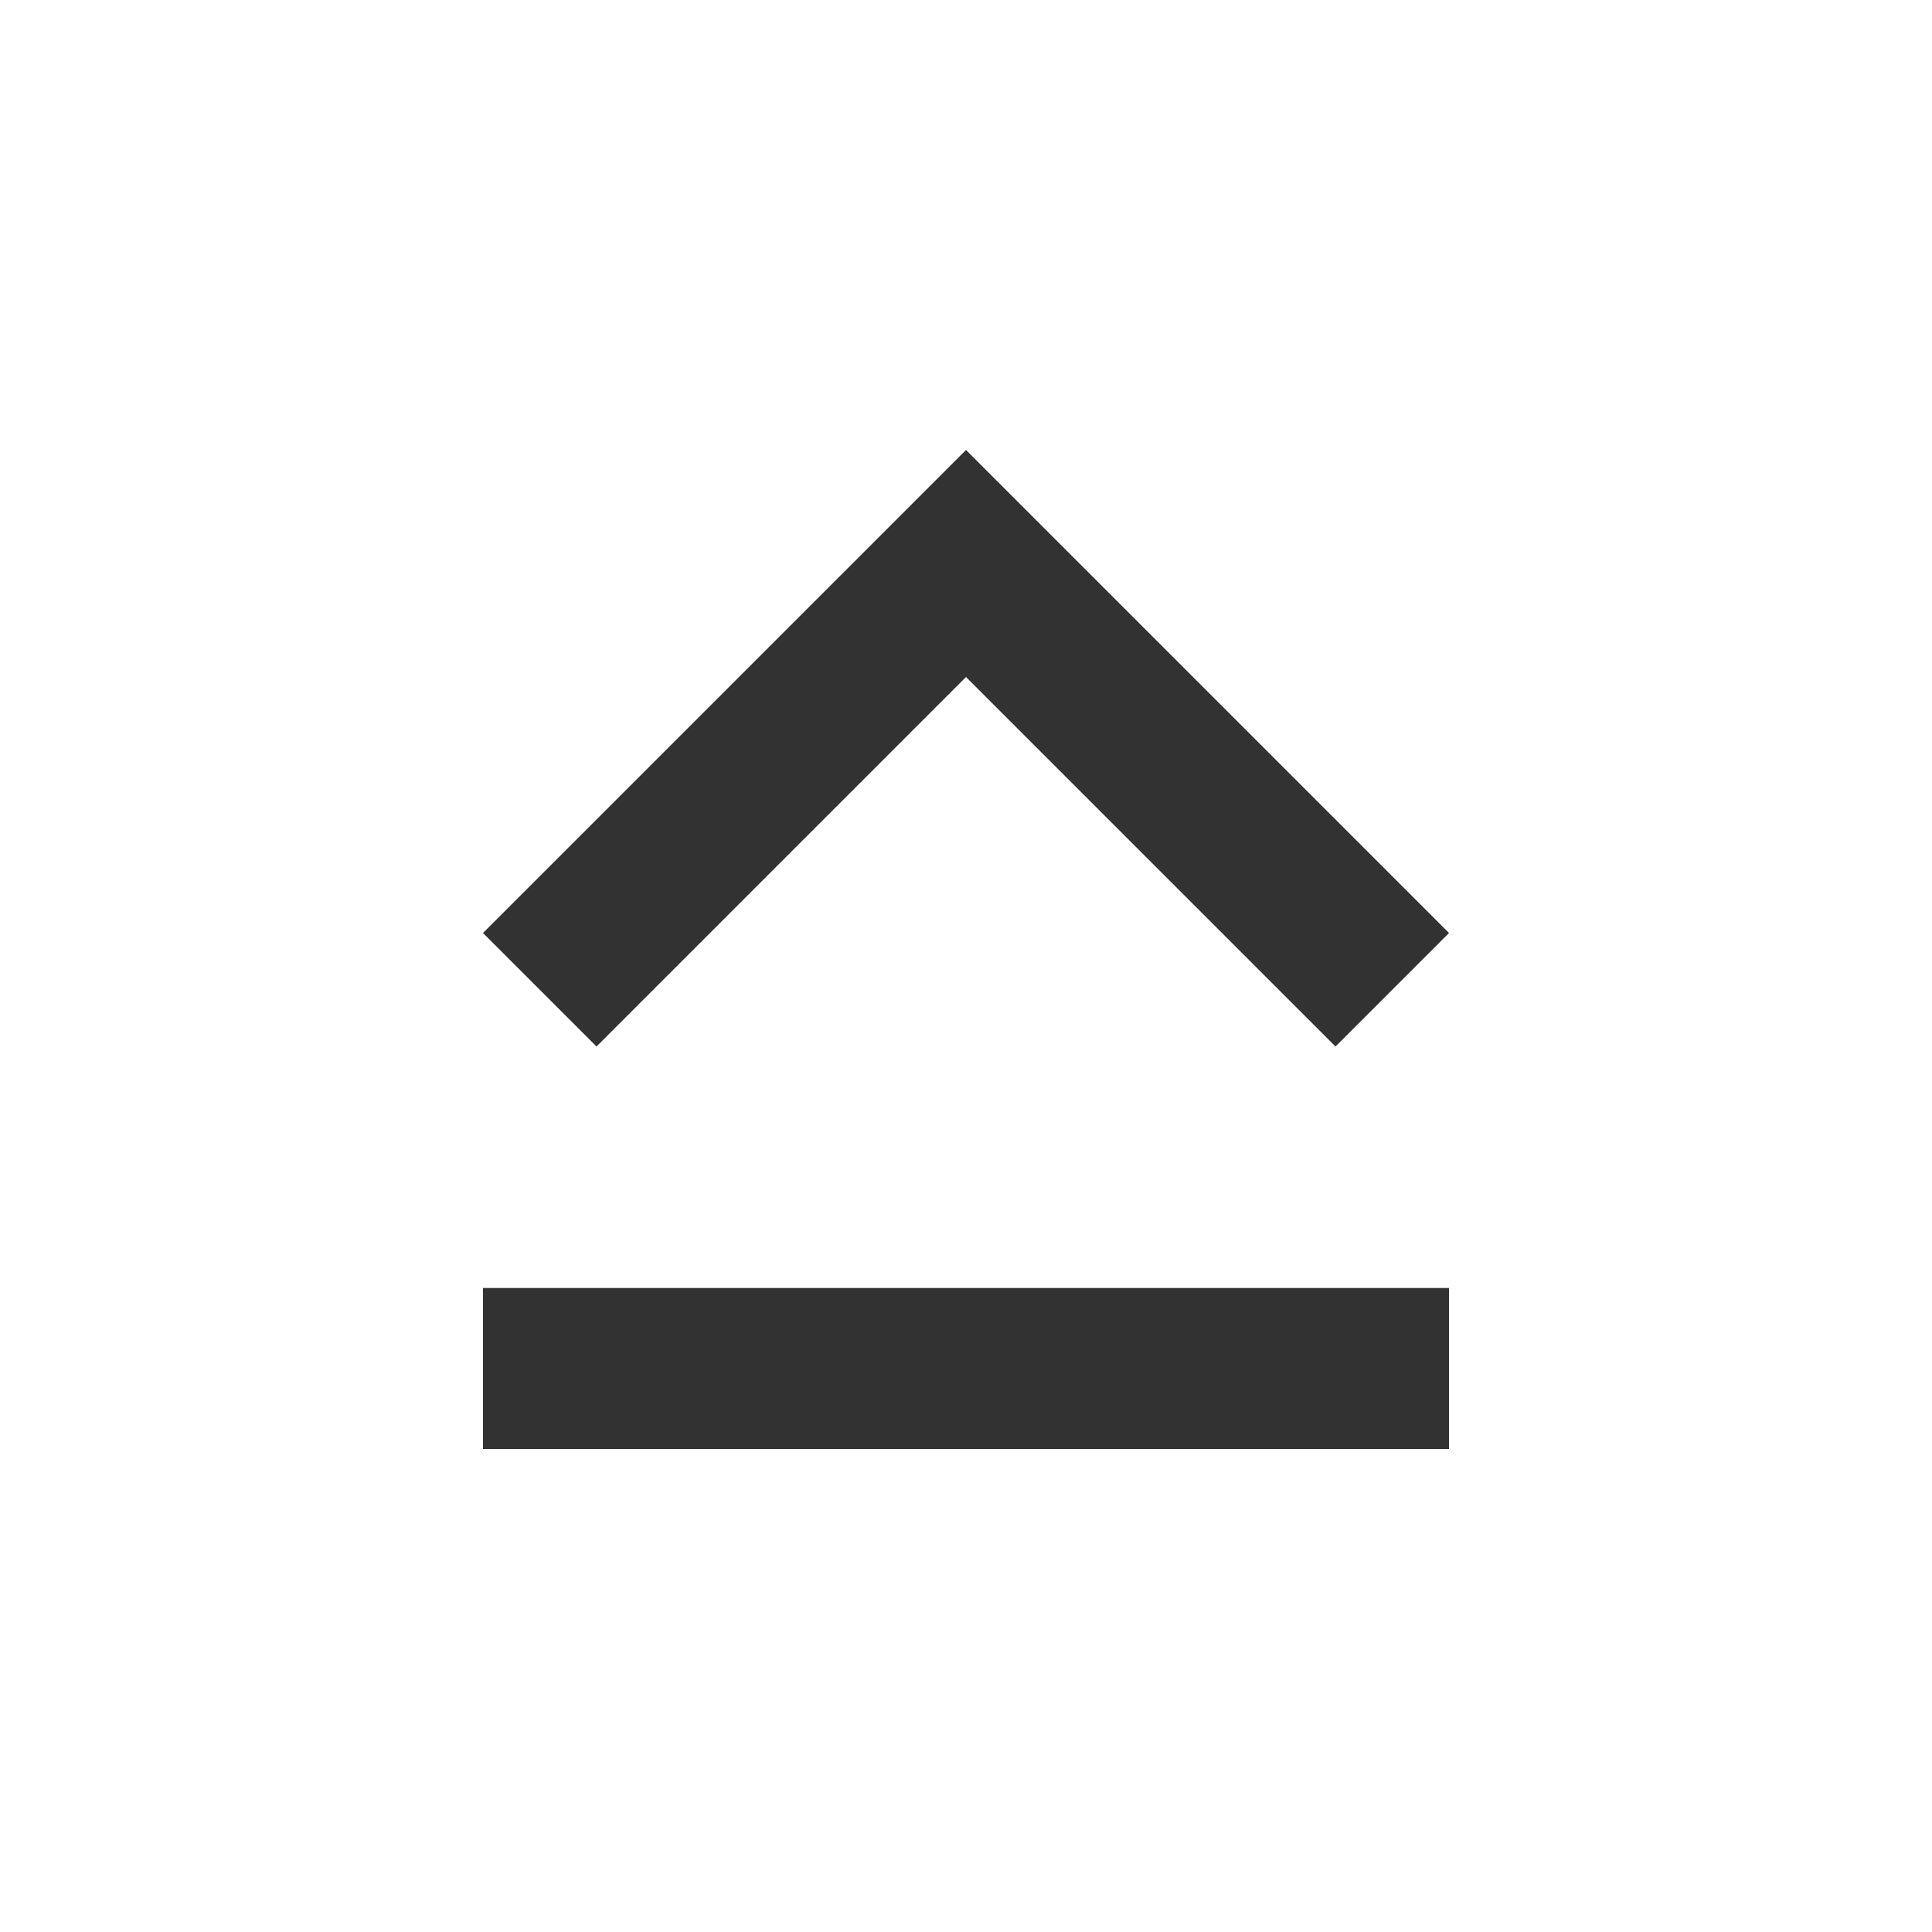 <svg width="24" height="24" viewBox="0 0 24 24" fill="none" xmlns="http://www.w3.org/2000/svg">
<g clip-path="url(#clip0_112_862)">
<path d="M12 8.41L16.59 13L18 11.59L12 5.59L6 11.59L7.41 13L12 8.41ZM6 18H18V16H6V18Z" fill="#323232"/>
</g>
<defs>
<clipPath id="clip0_112_862">
<rect width="24" height="24" fill="white"/>
</clipPath>
</defs>
</svg>

